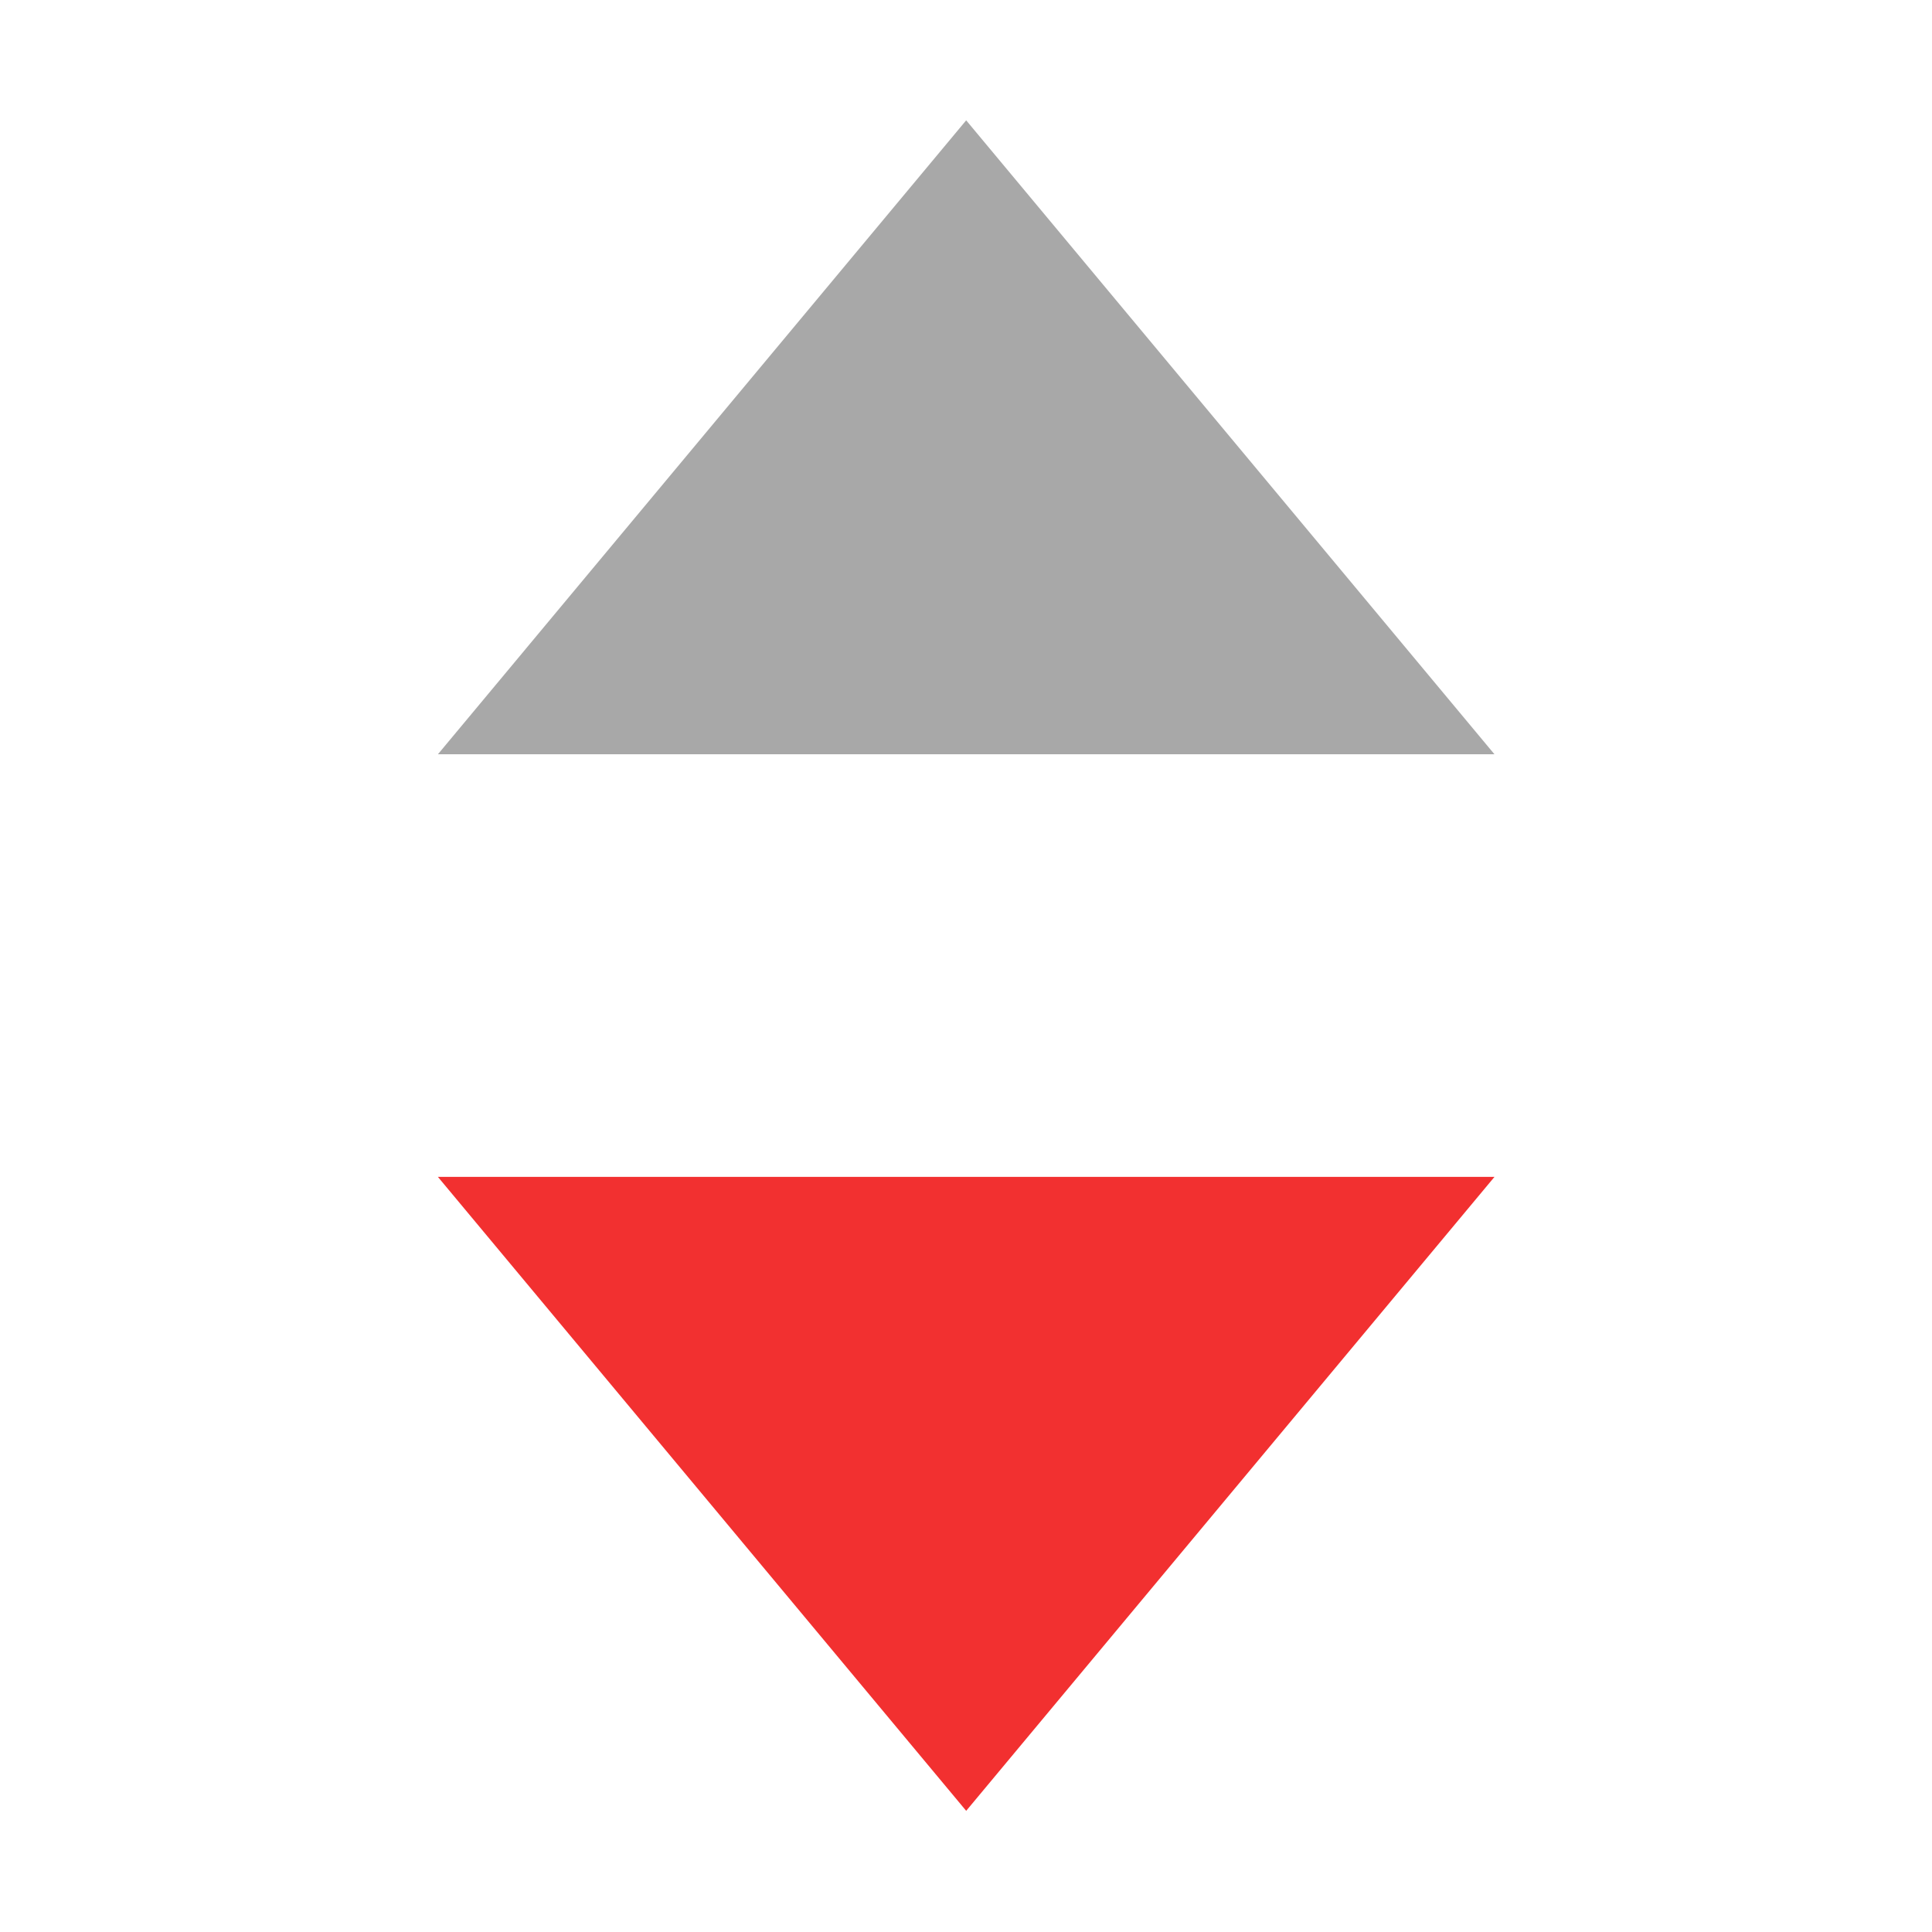 <?xml version="1.0" standalone="no"?><!DOCTYPE svg PUBLIC "-//W3C//DTD SVG 1.1//EN" "http://www.w3.org/Graphics/SVG/1.1/DTD/svg11.dtd"><svg class="icon" width="48px" height="48.00px" viewBox="0 0 1024 1024" version="1.1" xmlns="http://www.w3.org/2000/svg"><path d="M232.1 399.78h560l-280.003-336-279.997 336z" fill="#A8A8A8" /><path d="M792.1 623.78H232.1l279.997 336 280.003-336z" fill="#F23030" /></svg>